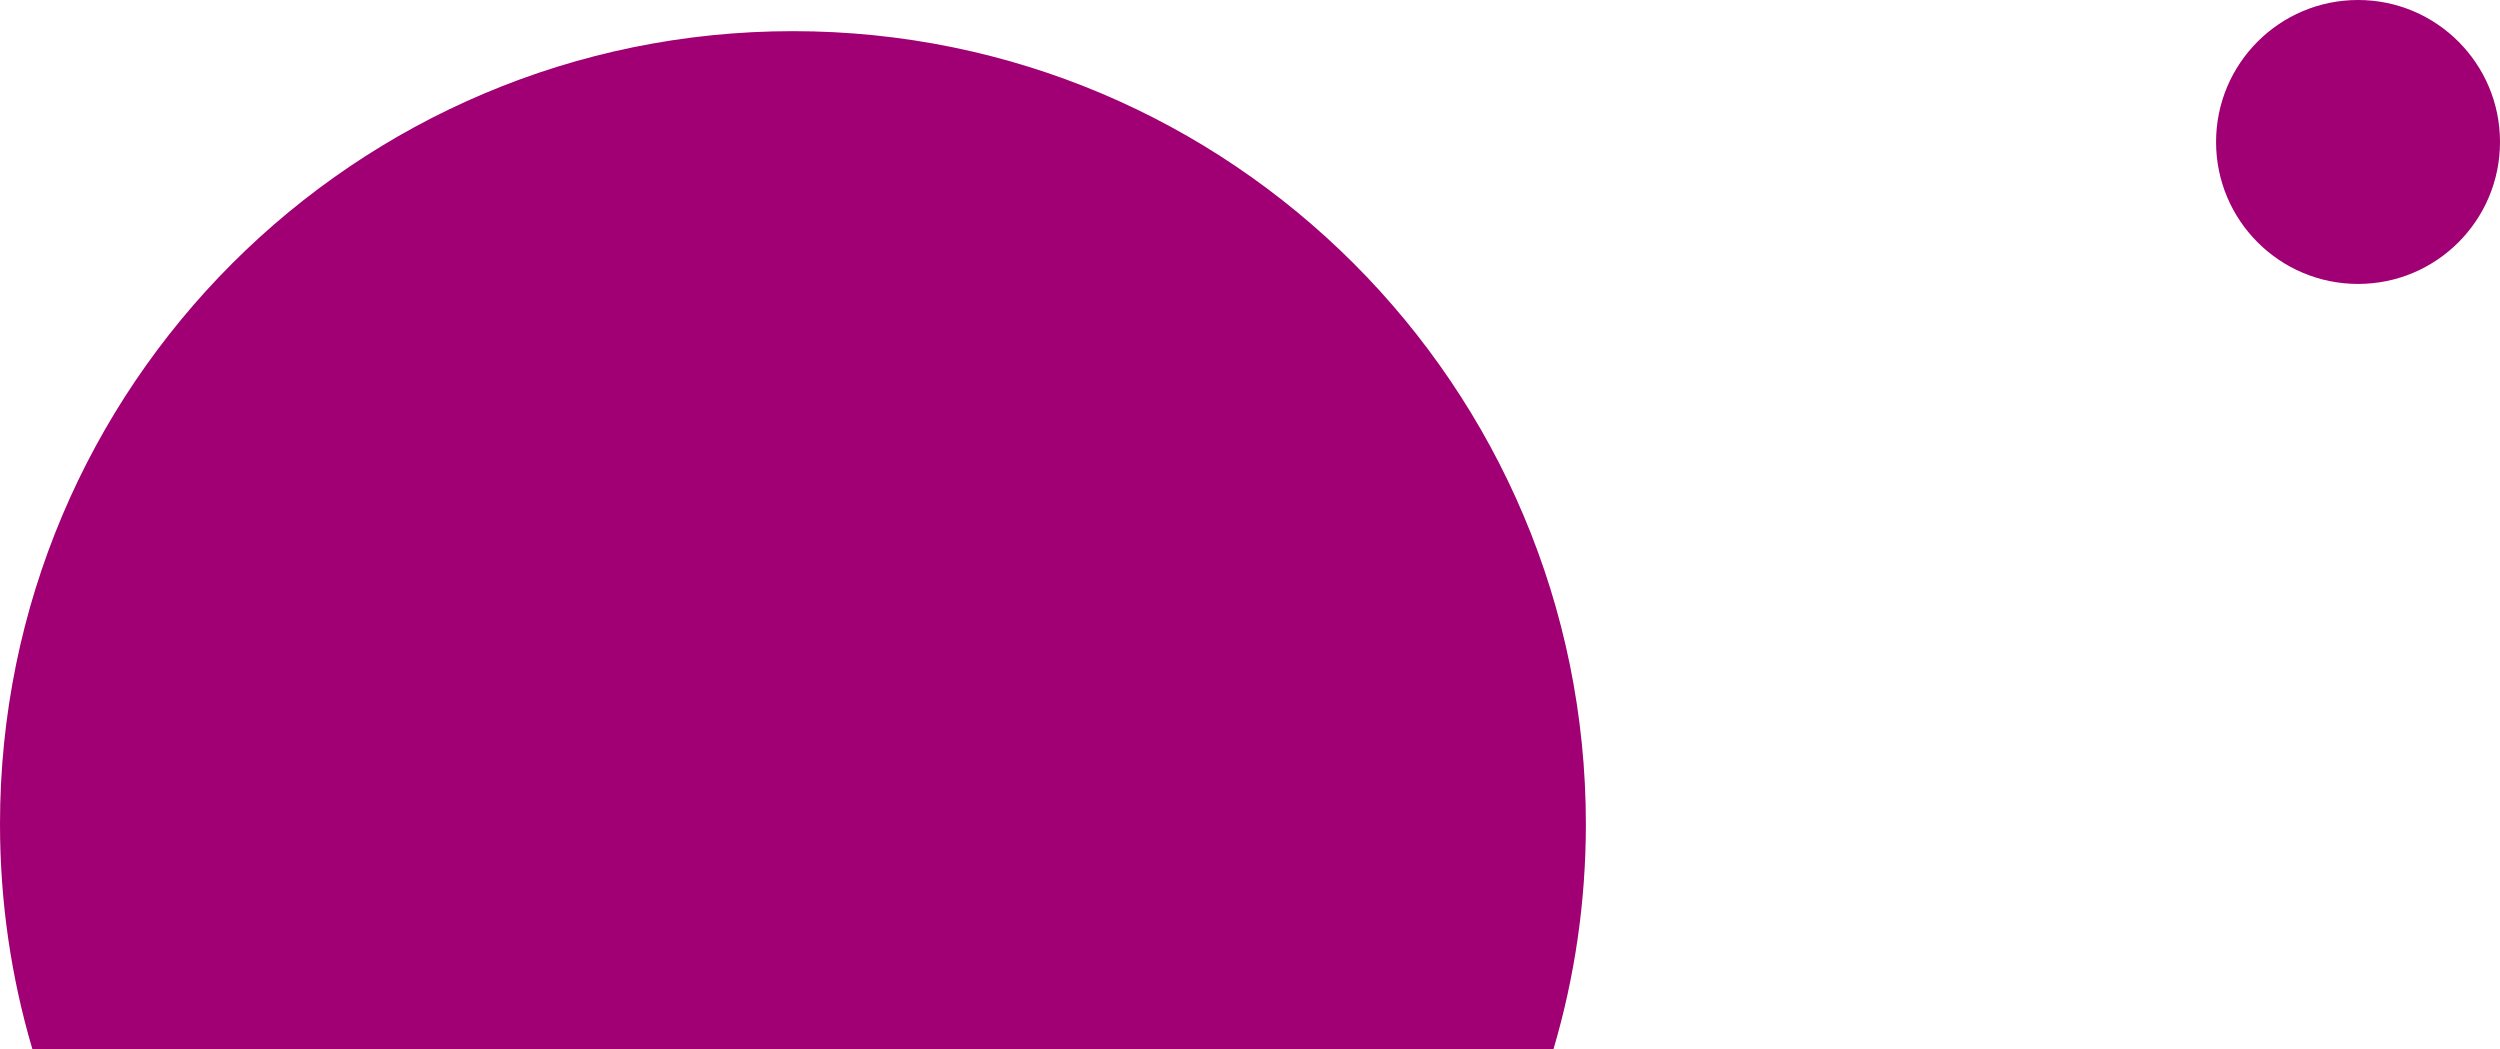 <svg width="722" height="303" viewBox="0 0 722 303" fill="none" xmlns="http://www.w3.org/2000/svg">
<path fill-rule="evenodd" clip-rule="evenodd" d="M681 82C703.644 82 722 63.644 722 41C722 18.356 703.644 0 681 0C658.356 0 640 18.356 640 41C640 63.644 658.356 82 681 82ZM458 238C458 260.579 454.732 282.395 448.644 303H9.356C3.268 282.395 0 260.579 0 238C0 111.527 102.527 9 229 9C355.473 9 458 111.527 458 238Z" fill="#A00073"/>
</svg>
